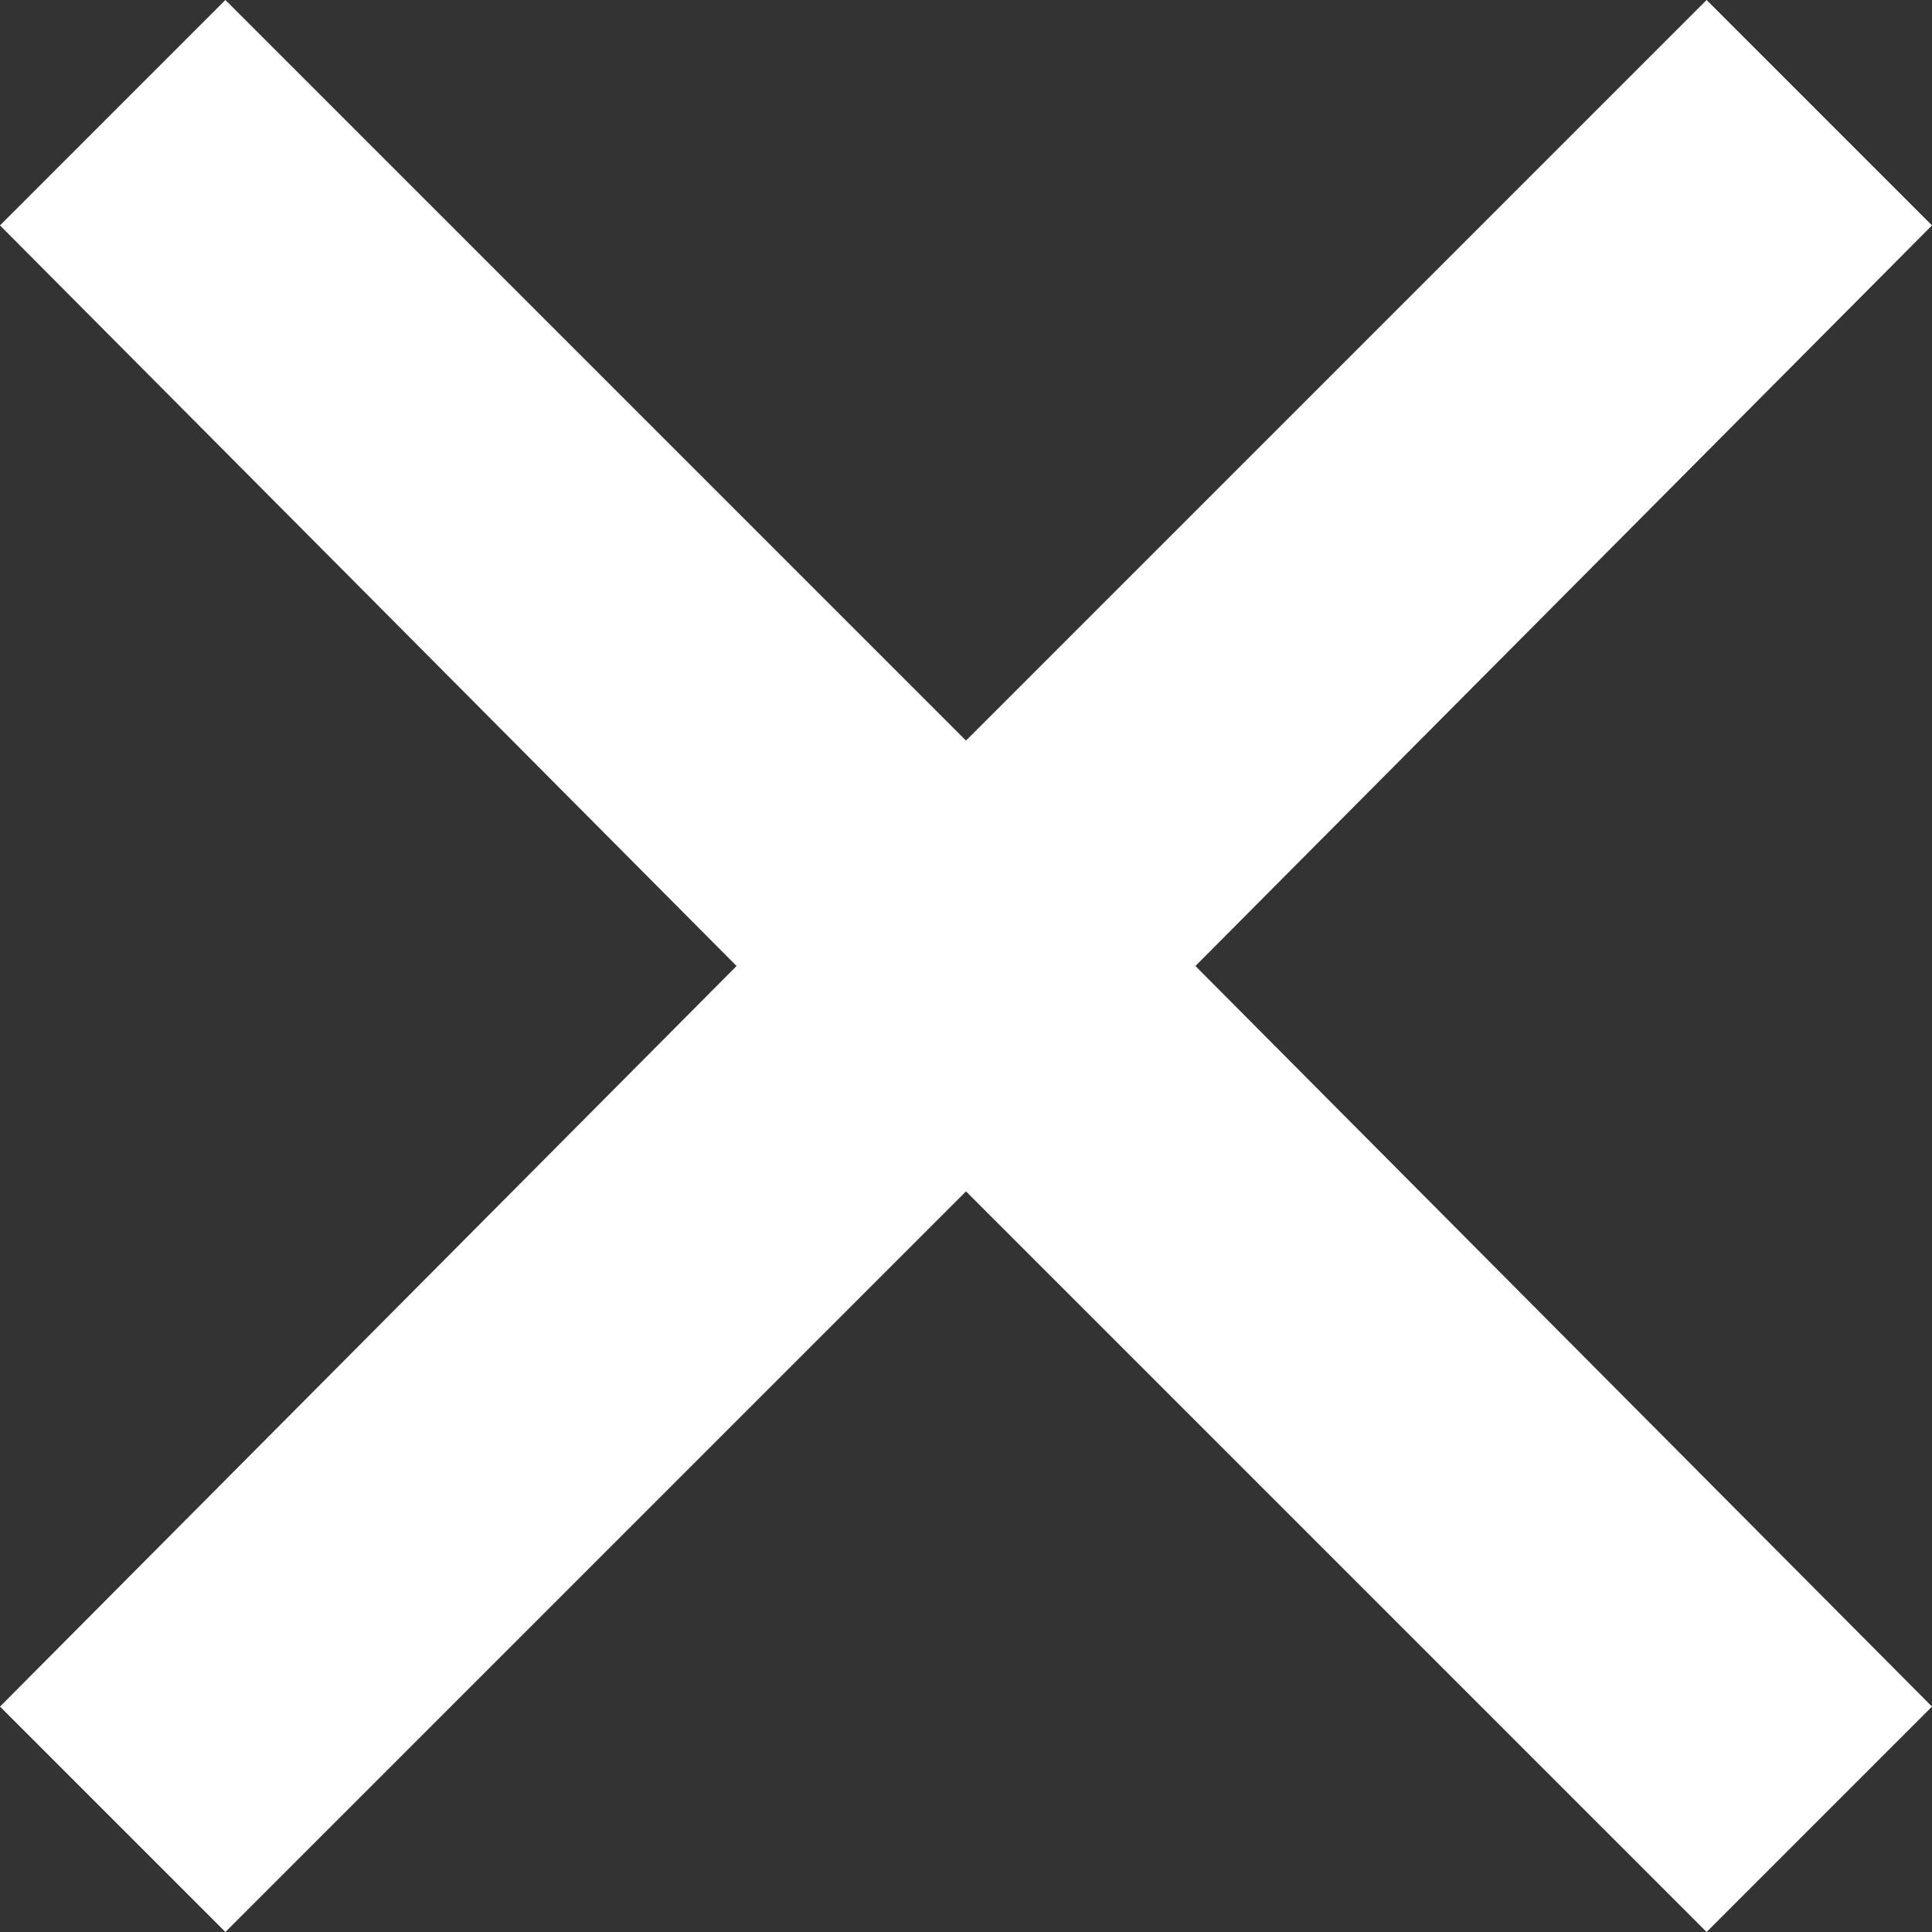 <?xml version="1.0" encoding="utf-8"?>
<!-- Generator: Adobe Illustrator 21.1.0, SVG Export Plug-In . SVG Version: 6.00 Build 0)  -->
<svg version="1.1" id="Layer_1" xmlns="http://www.w3.org/2000/svg" xmlns:xlink="http://www.w3.org/1999/xlink" x="0px" y="0px"
	 viewBox="0 0 48 48" style="enable-background:new 0 0 48 48;" xml:space="preserve">
<rect x="0" y="0" width="48" height="48" fill="#333333" stroke="none"/>
<style type="text/css">
	.st0{fill:#FFFFFF;}
</style>
<title>arrow-left</title>
<desc>Created with Sketch.</desc>
<g>
	<polygon id="Shape_1_" class="st0" points="0,42.4 18.3,24 0,5.6 5.6,0 29.6,24 5.6,48 	"/>
	<polygon id="Shape" class="st0" points="48,42.4 29.7,24 48,5.6 42.4,0 18.4,24 42.4,48 	"/>
</g>
</svg>
